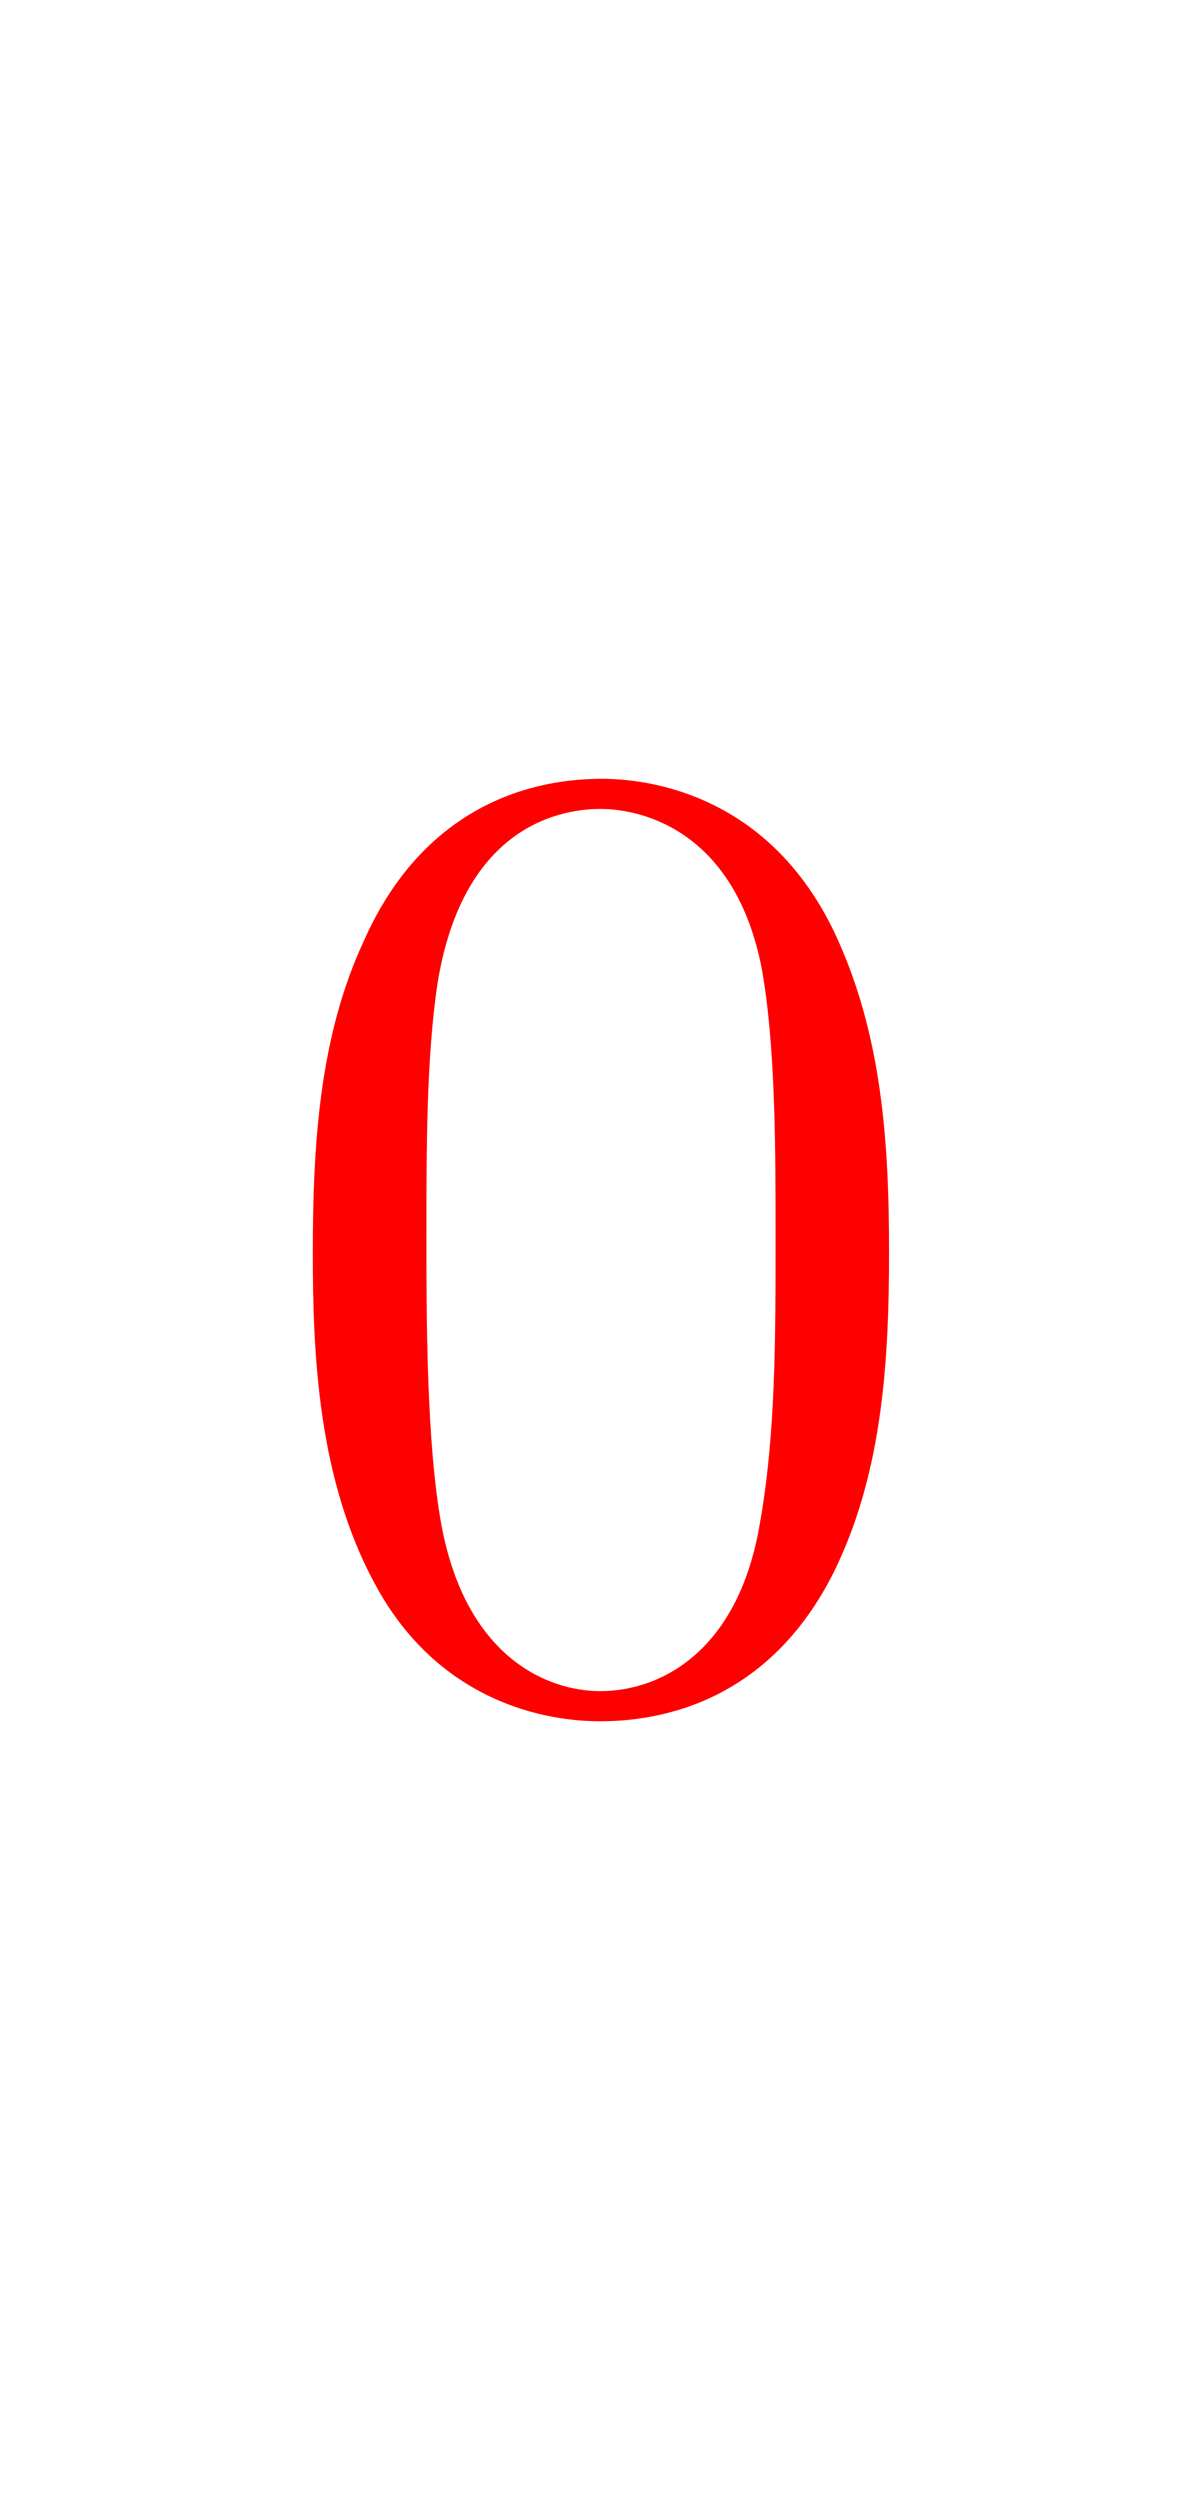<svg version="1.1" xmlns="http://www.w3.org/2000/svg" xmlns:xlink="http://www.w3.org/1999/xlink" width="17" height="35.333" viewBox="0,0,17,35.333"><g transform="translate(-231.5,-162.333)"><g data-paper-data="{&quot;isPaintingLayer&quot;:true}" fill-rule="nonzero" stroke="none" stroke-linecap="butt" stroke-linejoin="miter" stroke-miterlimit="10" stroke-dasharray="" stroke-dashoffset="0" style="mix-blend-mode: normal"><path d="M231.5,197.667v-35.333h17v35.333z" fill="none" stroke-width="0"/><path d="M243.359,184.414c-0.852,1.839 -2.323,2.246 -3.369,2.246c-0.949,0 -2.362,-0.387 -3.195,-1.955c-0.794,-1.471 -0.871,-3.214 -0.871,-4.666c0,-1.549 0.097,-3.059 0.716,-4.395c0.794,-1.801 2.207,-2.304 3.369,-2.304c0.813,0 2.401,0.31 3.291,2.168c0.678,1.433 0.774,2.982 0.774,4.53c0,1.53 -0.097,3.04 -0.716,4.376zM242.256,183.814c0.213,-1.239 0.213,-2.556 0.213,-4.008c0,-1.22 0,-2.691 -0.194,-3.775c-0.368,-1.917 -1.646,-2.265 -2.285,-2.265c-0.484,0 -1.936,0.174 -2.304,2.478c-0.155,1.046 -0.155,2.323 -0.155,3.562c0,1.142 0,2.924 0.213,4.085c0.348,1.859 1.491,2.343 2.246,2.343c0.871,0 1.975,-0.581 2.265,-2.42z" fill="#ff0000" stroke-width="1"/></g></g></svg>